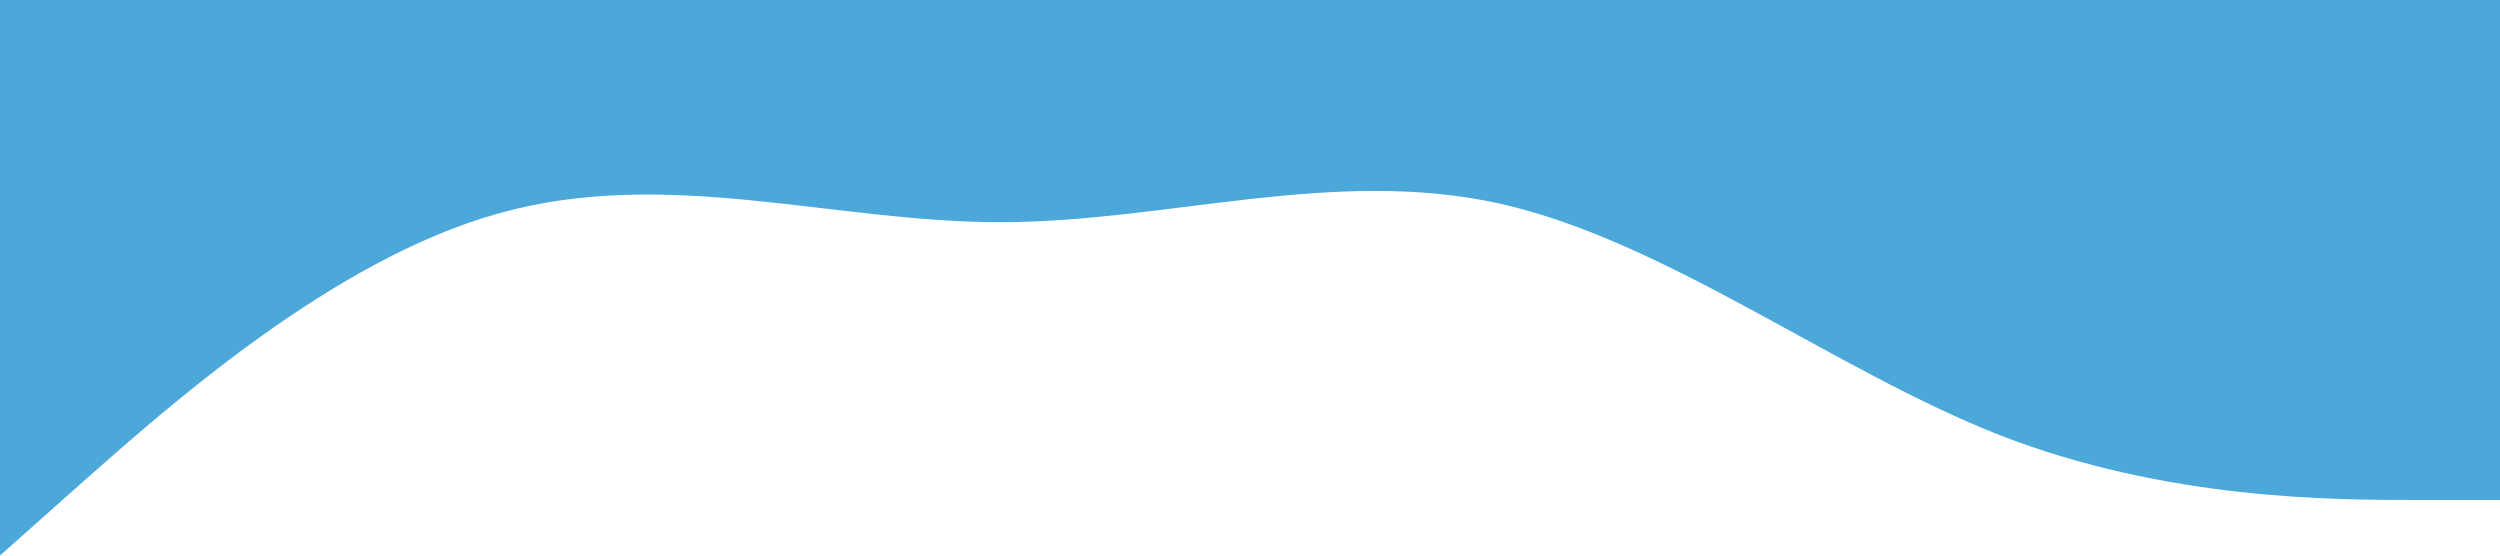 <?xml version="1.0" standalone="no"?><svg xmlns="http://www.w3.org/2000/svg" viewBox="0 0 1440 320"><path fill="#4da8da" fill-opacity="1" d="M0,320L48,277.3C96,235,192,149,288,122.7C384,96,480,128,576,128C672,128,768,96,864,117.3C960,139,1056,213,1152,250.7C1248,288,1344,288,1392,288L1440,288L1440,0L1392,0C1344,0,1248,0,1152,0C1056,0,960,0,864,0C768,0,672,0,576,0C480,0,384,0,288,0C192,0,96,0,48,0L0,0Z"></path></svg>